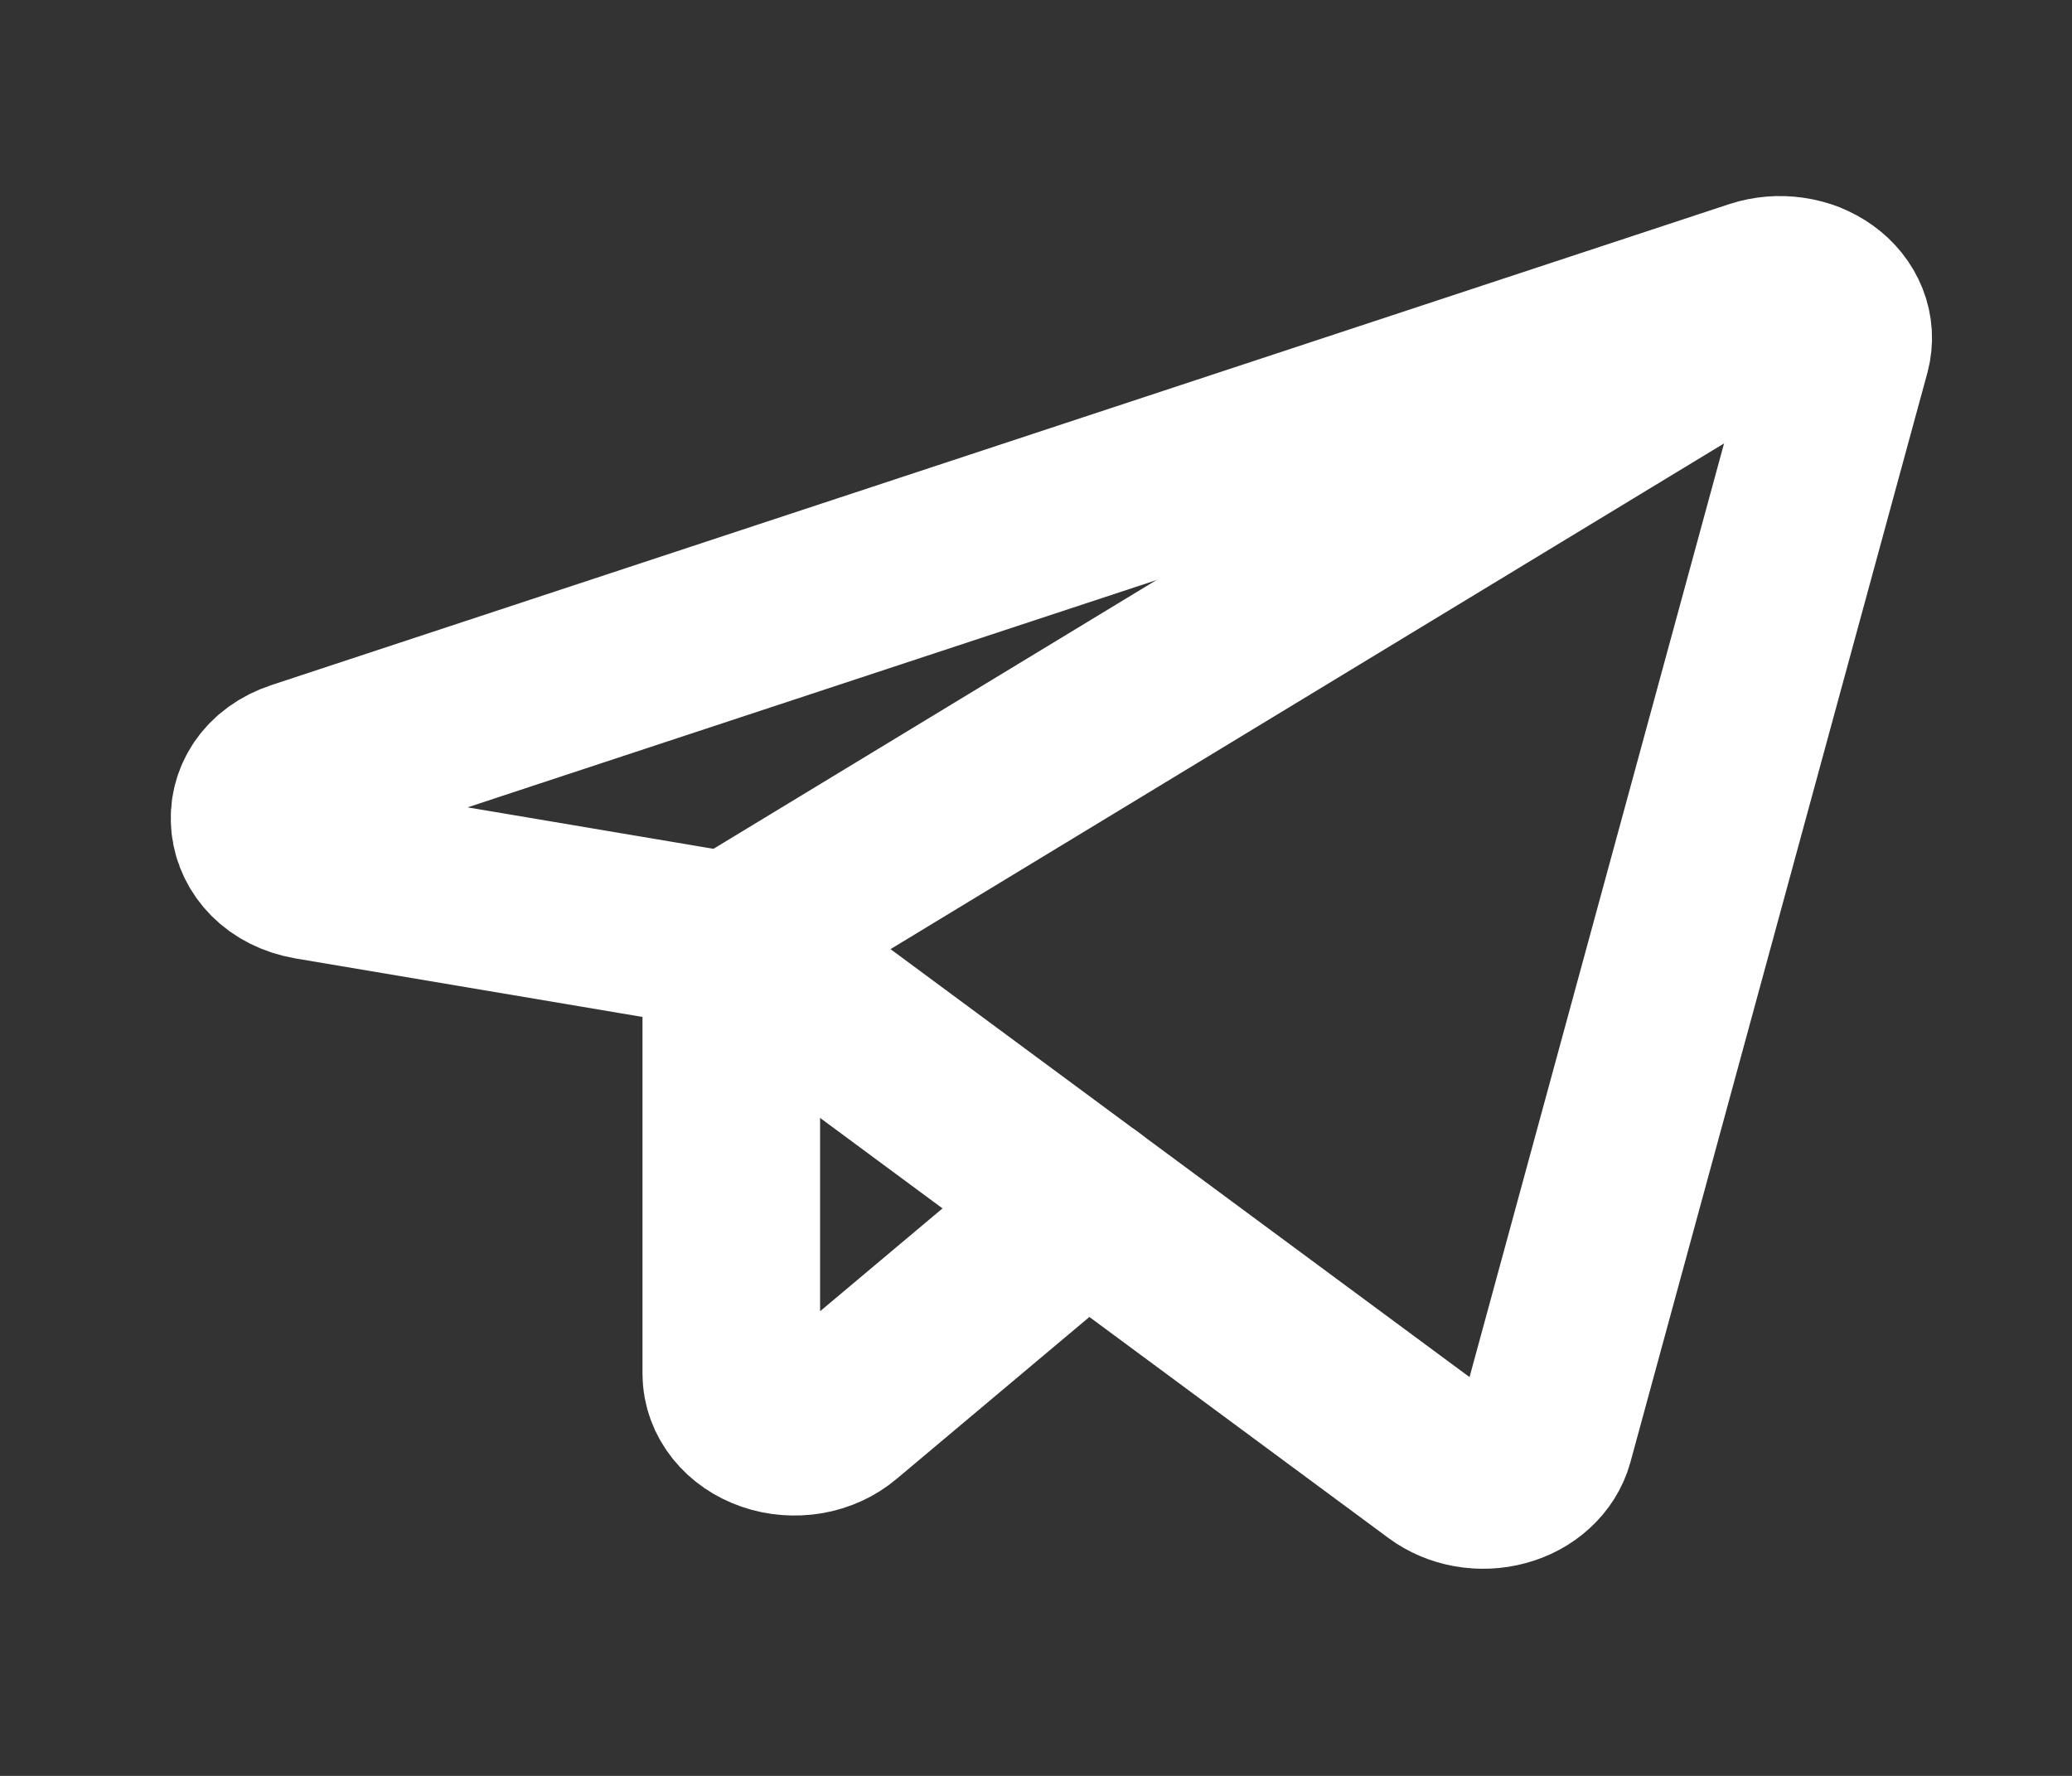 <svg width="35" height="30" viewBox="0 0 35 30" fill="none" xmlns="http://www.w3.org/2000/svg">
<rect x="0" y="0" width="35" height="30" fill="#333333" stroke="none"/>
<path d="M12.353 15.911L24.346 24.776C24.485 24.879 24.653 24.95 24.834 24.982C25.015 25.014 25.203 25.006 25.379 24.958C25.556 24.911 25.714 24.826 25.839 24.711C25.965 24.597 26.052 24.457 26.094 24.305L31.11 5.903C31.152 5.745 31.142 5.58 31.081 5.426C31.02 5.272 30.91 5.134 30.764 5.029C30.617 4.923 30.439 4.852 30.249 4.825C30.058 4.797 29.862 4.814 29.682 4.872L5.056 12.997C4.069 13.322 4.202 14.533 5.243 14.712L12.353 15.911Z" stroke="white" stroke-width="3" stroke-linecap="round" stroke-linejoin="round"/>
<path d="M12.353 15.911L30.509 4.895" stroke="white" stroke-width="3" stroke-linecap="round" stroke-linejoin="round"/>
<path d="M18.343 20.338L14.181 23.834C14.032 23.961 13.842 24.048 13.635 24.084C13.428 24.119 13.212 24.103 13.016 24.035C12.82 23.968 12.653 23.853 12.535 23.706C12.417 23.558 12.353 23.385 12.353 23.207V15.911" stroke="white" stroke-width="3" stroke-linecap="round" stroke-linejoin="round"/>
</svg>